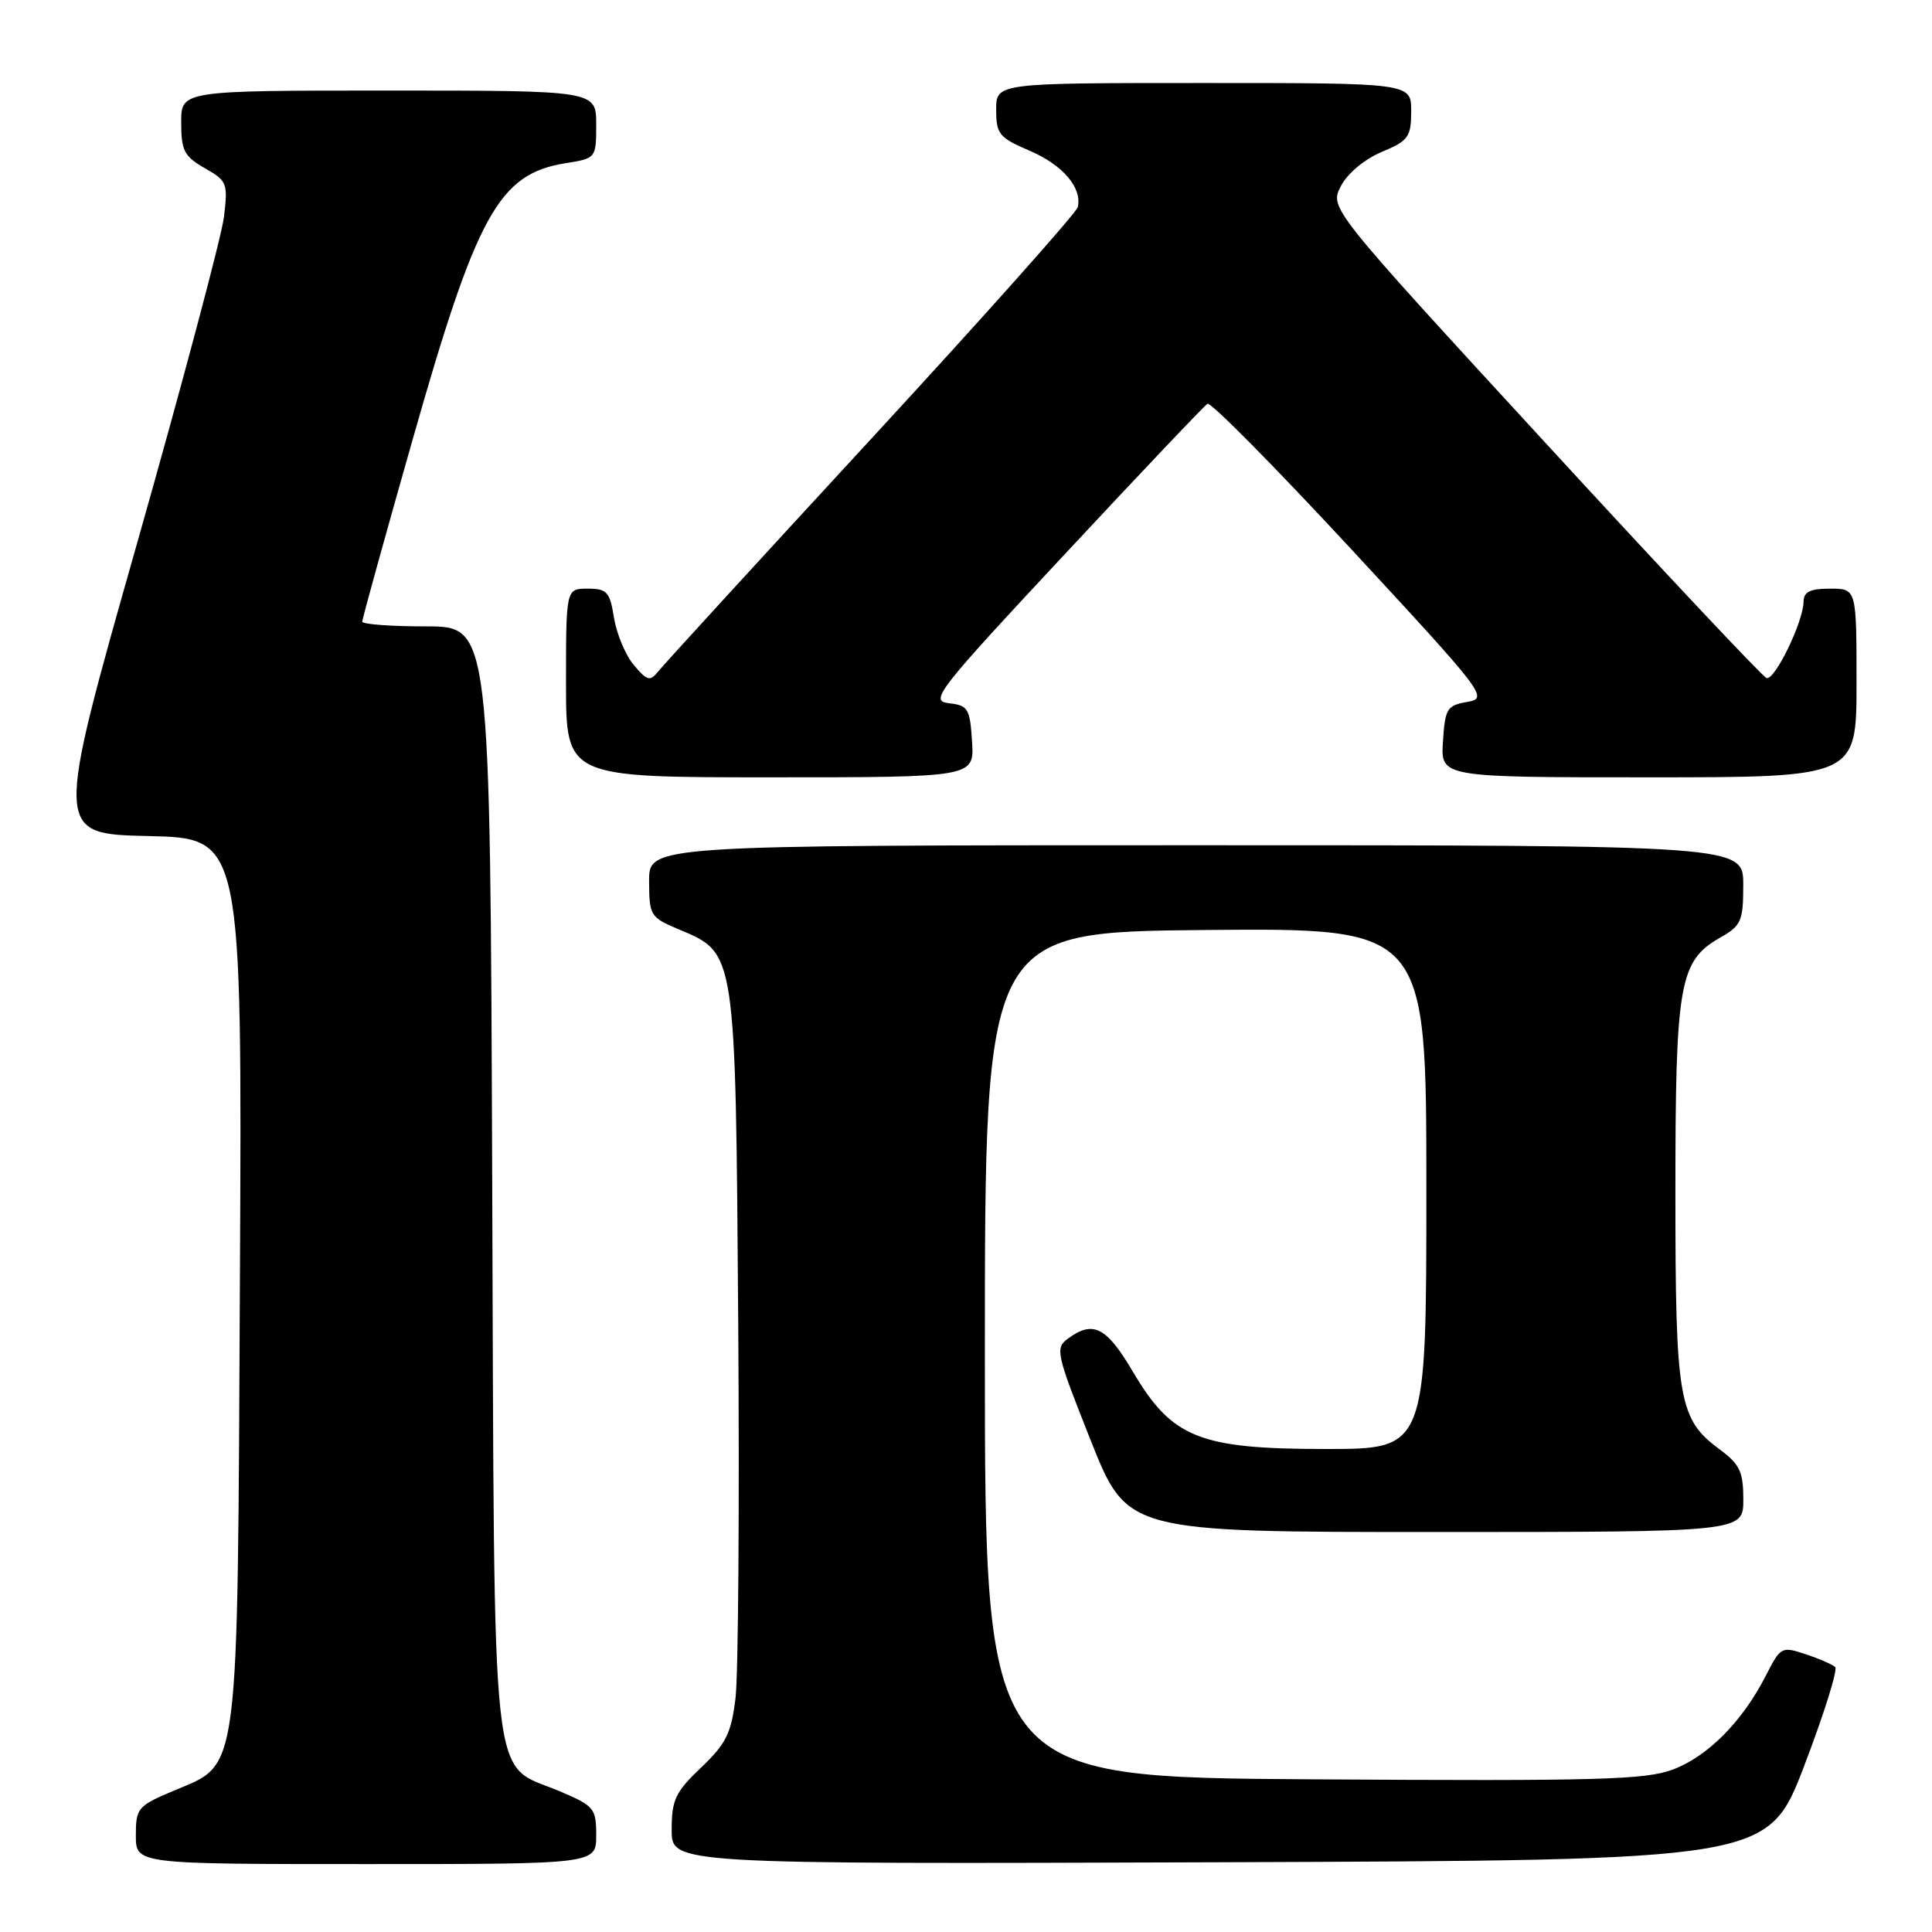 <?xml version="1.0" encoding="UTF-8" standalone="no"?>
<!DOCTYPE svg PUBLIC "-//W3C//DTD SVG 1.1//EN" "http://www.w3.org/Graphics/SVG/1.1/DTD/svg11.dtd" >
<svg xmlns="http://www.w3.org/2000/svg" xmlns:xlink="http://www.w3.org/1999/xlink" version="1.1" viewBox="0 0 256 256">
 <g >
 <path fill="currentColor"
d=" M 79.00 243.20 C 79.00 239.60 78.74 239.29 74.11 237.33 C 64.86 233.42 65.54 239.58 65.22 156.29 C 64.95 83.00 64.95 83.00 56.47 83.00 C 51.81 83.00 48.00 82.72 48.00 82.37 C 48.00 82.02 50.95 71.35 54.56 58.65 C 63.18 28.29 66.07 23.04 74.97 21.62 C 78.98 20.98 79.00 20.96 79.00 16.49 C 79.00 12.00 79.00 12.00 51.50 12.00 C 24.00 12.00 24.00 12.00 24.01 16.25 C 24.01 19.96 24.41 20.73 27.13 22.28 C 30.10 23.96 30.22 24.28 29.67 28.78 C 29.35 31.37 24.17 50.82 18.16 72.00 C 7.23 110.50 7.23 110.50 19.65 110.78 C 32.08 111.06 32.08 111.06 31.79 169.28 C 31.46 236.41 31.82 233.56 23.02 237.28 C 18.25 239.29 18.00 239.58 18.00 243.20 C 18.00 247.00 18.00 247.00 48.50 247.00 C 79.00 247.00 79.00 247.00 79.00 243.20 Z  M 239.06 234.00 C 241.69 227.12 243.54 221.22 243.17 220.89 C 242.80 220.55 241.04 219.78 239.24 219.19 C 236.08 218.13 235.93 218.21 233.99 222.02 C 230.90 228.08 226.32 232.71 221.70 234.46 C 218.05 235.84 211.78 236.01 174.00 235.77 C 130.50 235.50 130.50 235.50 130.50 179.50 C 130.50 123.50 130.50 123.50 159.75 123.23 C 189.00 122.97 189.00 122.97 189.00 157.48 C 189.00 192.00 189.00 192.00 175.71 192.00 C 158.91 192.00 155.30 190.55 150.11 181.75 C 146.62 175.83 144.85 174.92 141.54 177.35 C 139.78 178.63 139.92 179.26 144.52 190.85 C 149.35 203.00 149.35 203.00 190.18 203.00 C 231.00 203.00 231.00 203.00 231.00 198.69 C 231.00 195.03 230.53 194.03 227.91 192.09 C 222.41 188.03 222.00 185.64 222.00 158.00 C 222.00 130.24 222.51 127.32 227.95 124.23 C 230.73 122.65 230.99 122.05 230.99 117.25 C 231.00 112.00 231.00 112.00 158.50 112.00 C 86.00 112.00 86.00 112.00 86.01 116.75 C 86.02 121.32 86.17 121.56 89.93 123.14 C 97.55 126.34 97.46 125.76 97.82 175.50 C 97.99 199.70 97.83 221.97 97.46 225.00 C 96.90 229.67 96.21 231.06 92.90 234.21 C 89.48 237.46 89.00 238.48 89.00 242.47 C 89.00 247.01 89.00 247.01 161.63 246.76 C 234.26 246.50 234.26 246.50 239.06 234.00 Z  M 128.80 98.25 C 128.53 93.89 128.27 93.47 125.74 93.18 C 123.14 92.88 124.06 91.69 141.10 73.42 C 151.07 62.73 159.57 53.76 160.00 53.50 C 160.42 53.24 168.99 61.91 179.04 72.76 C 196.89 92.04 197.25 92.51 194.41 93.01 C 191.73 93.47 191.48 93.89 191.20 98.26 C 190.89 103.00 190.89 103.00 218.45 103.00 C 246.00 103.00 246.00 103.00 246.00 90.50 C 246.00 78.00 246.00 78.00 242.50 78.00 C 239.84 78.00 238.99 78.42 238.98 79.75 C 238.94 82.42 235.15 90.22 234.07 89.84 C 233.54 89.65 220.30 75.57 204.64 58.53 C 176.17 27.57 176.17 27.57 177.67 24.67 C 178.54 22.98 180.79 21.10 183.07 20.14 C 186.63 18.65 186.98 18.16 186.99 14.75 C 187.00 11.00 187.00 11.00 159.50 11.00 C 132.00 11.00 132.00 11.00 132.00 14.54 C 132.00 17.77 132.38 18.24 136.43 19.97 C 140.83 21.86 143.41 24.88 142.81 27.45 C 142.64 28.19 130.35 41.97 115.50 58.08 C 100.65 74.18 87.94 88.06 87.25 88.93 C 86.13 90.33 85.78 90.24 83.99 88.13 C 82.89 86.83 81.71 84.01 81.36 81.88 C 80.81 78.42 80.44 78.00 77.87 78.00 C 75.00 78.00 75.00 78.00 75.00 90.50 C 75.00 103.00 75.00 103.00 102.05 103.00 C 129.11 103.00 129.11 103.00 128.80 98.25 Z "/>
</g>
</svg>